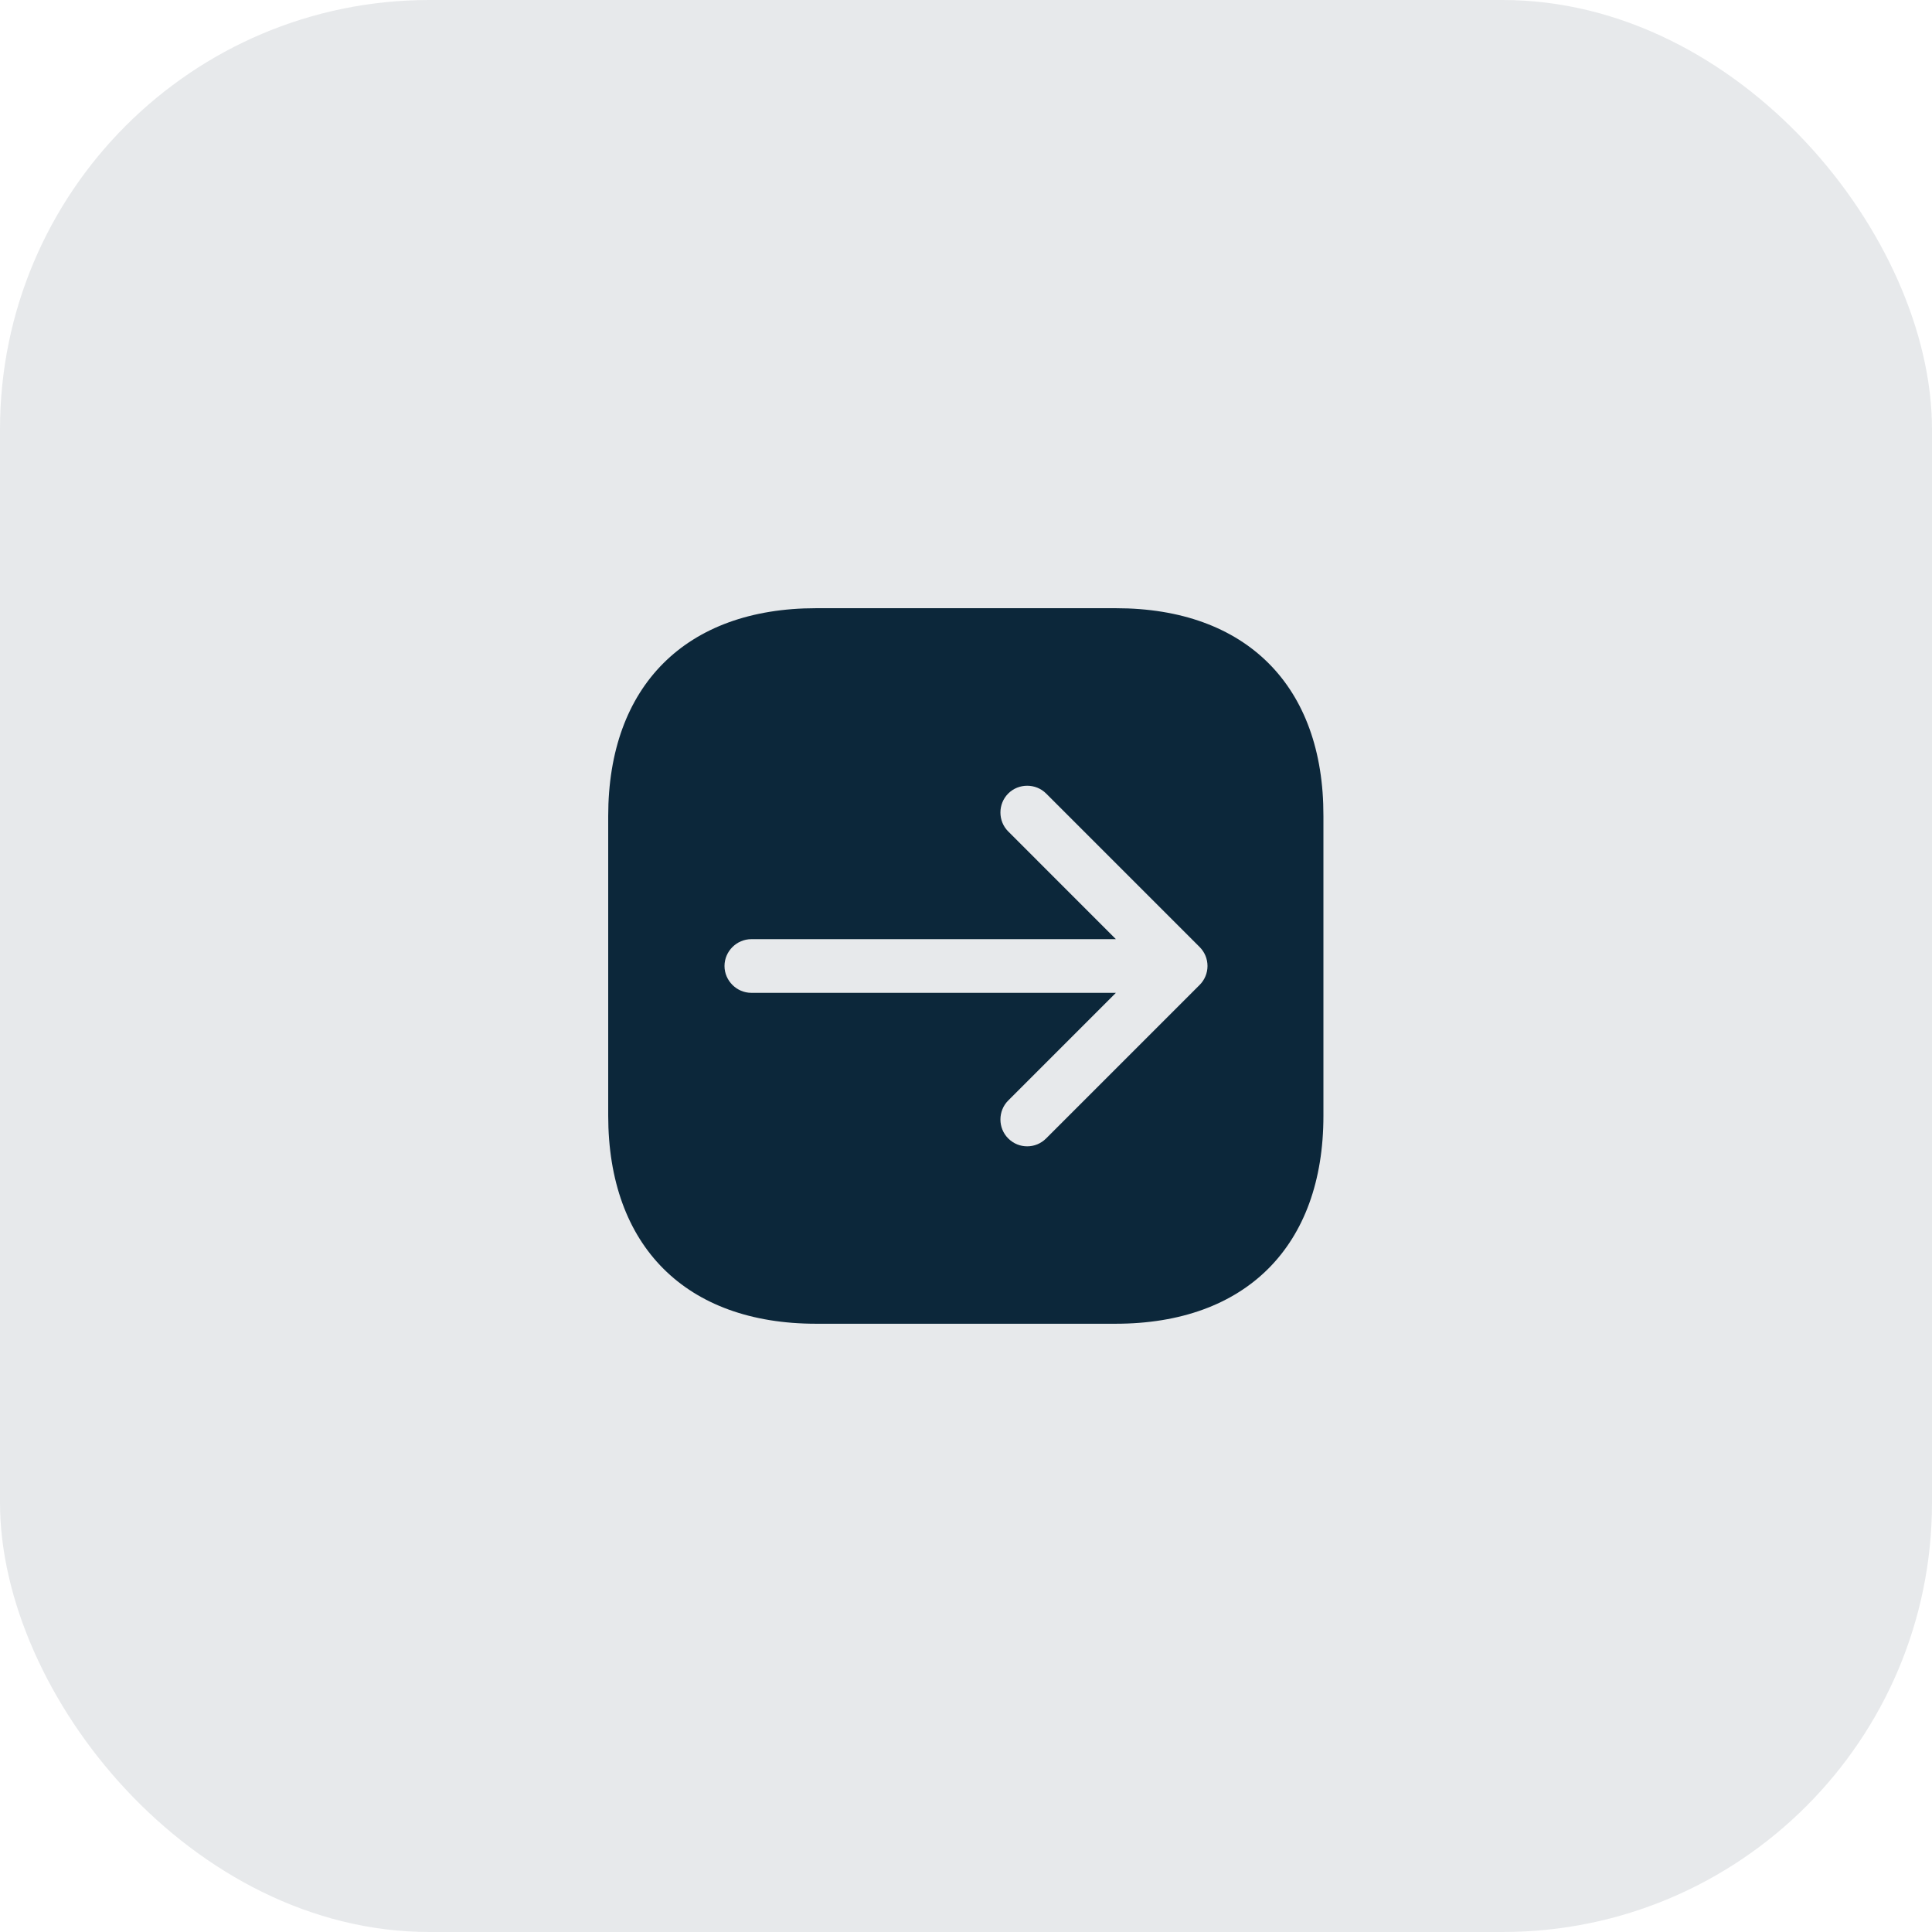 <svg width="36" height="36" viewBox="0 0 36 36" fill="none" xmlns="http://www.w3.org/2000/svg">
<rect width="36" height="36" rx="8" fill="#0C273A" fill-opacity="0.1"/>
<path d="M20.793 11.333H15.207C12.78 11.333 11.333 12.78 11.333 15.206V20.786C11.333 23.22 12.78 24.666 15.207 24.666H20.787C23.213 24.666 24.66 23.22 24.66 20.793V15.206C24.667 12.78 23.22 11.333 20.793 11.333ZM22.353 18.353L19.493 21.213C19.393 21.313 19.267 21.36 19.14 21.36C19.013 21.36 18.887 21.313 18.787 21.213C18.593 21.02 18.593 20.7 18.787 20.506L20.793 18.5H14C13.727 18.5 13.5 18.273 13.5 18C13.5 17.726 13.727 17.5 14 17.5H20.793L18.787 15.493C18.593 15.3 18.593 14.98 18.787 14.786C18.98 14.593 19.3 14.593 19.493 14.786L22.353 17.646C22.447 17.74 22.5 17.866 22.5 18C22.5 18.133 22.447 18.26 22.353 18.353Z" fill="#0C273A"/>
</svg>
